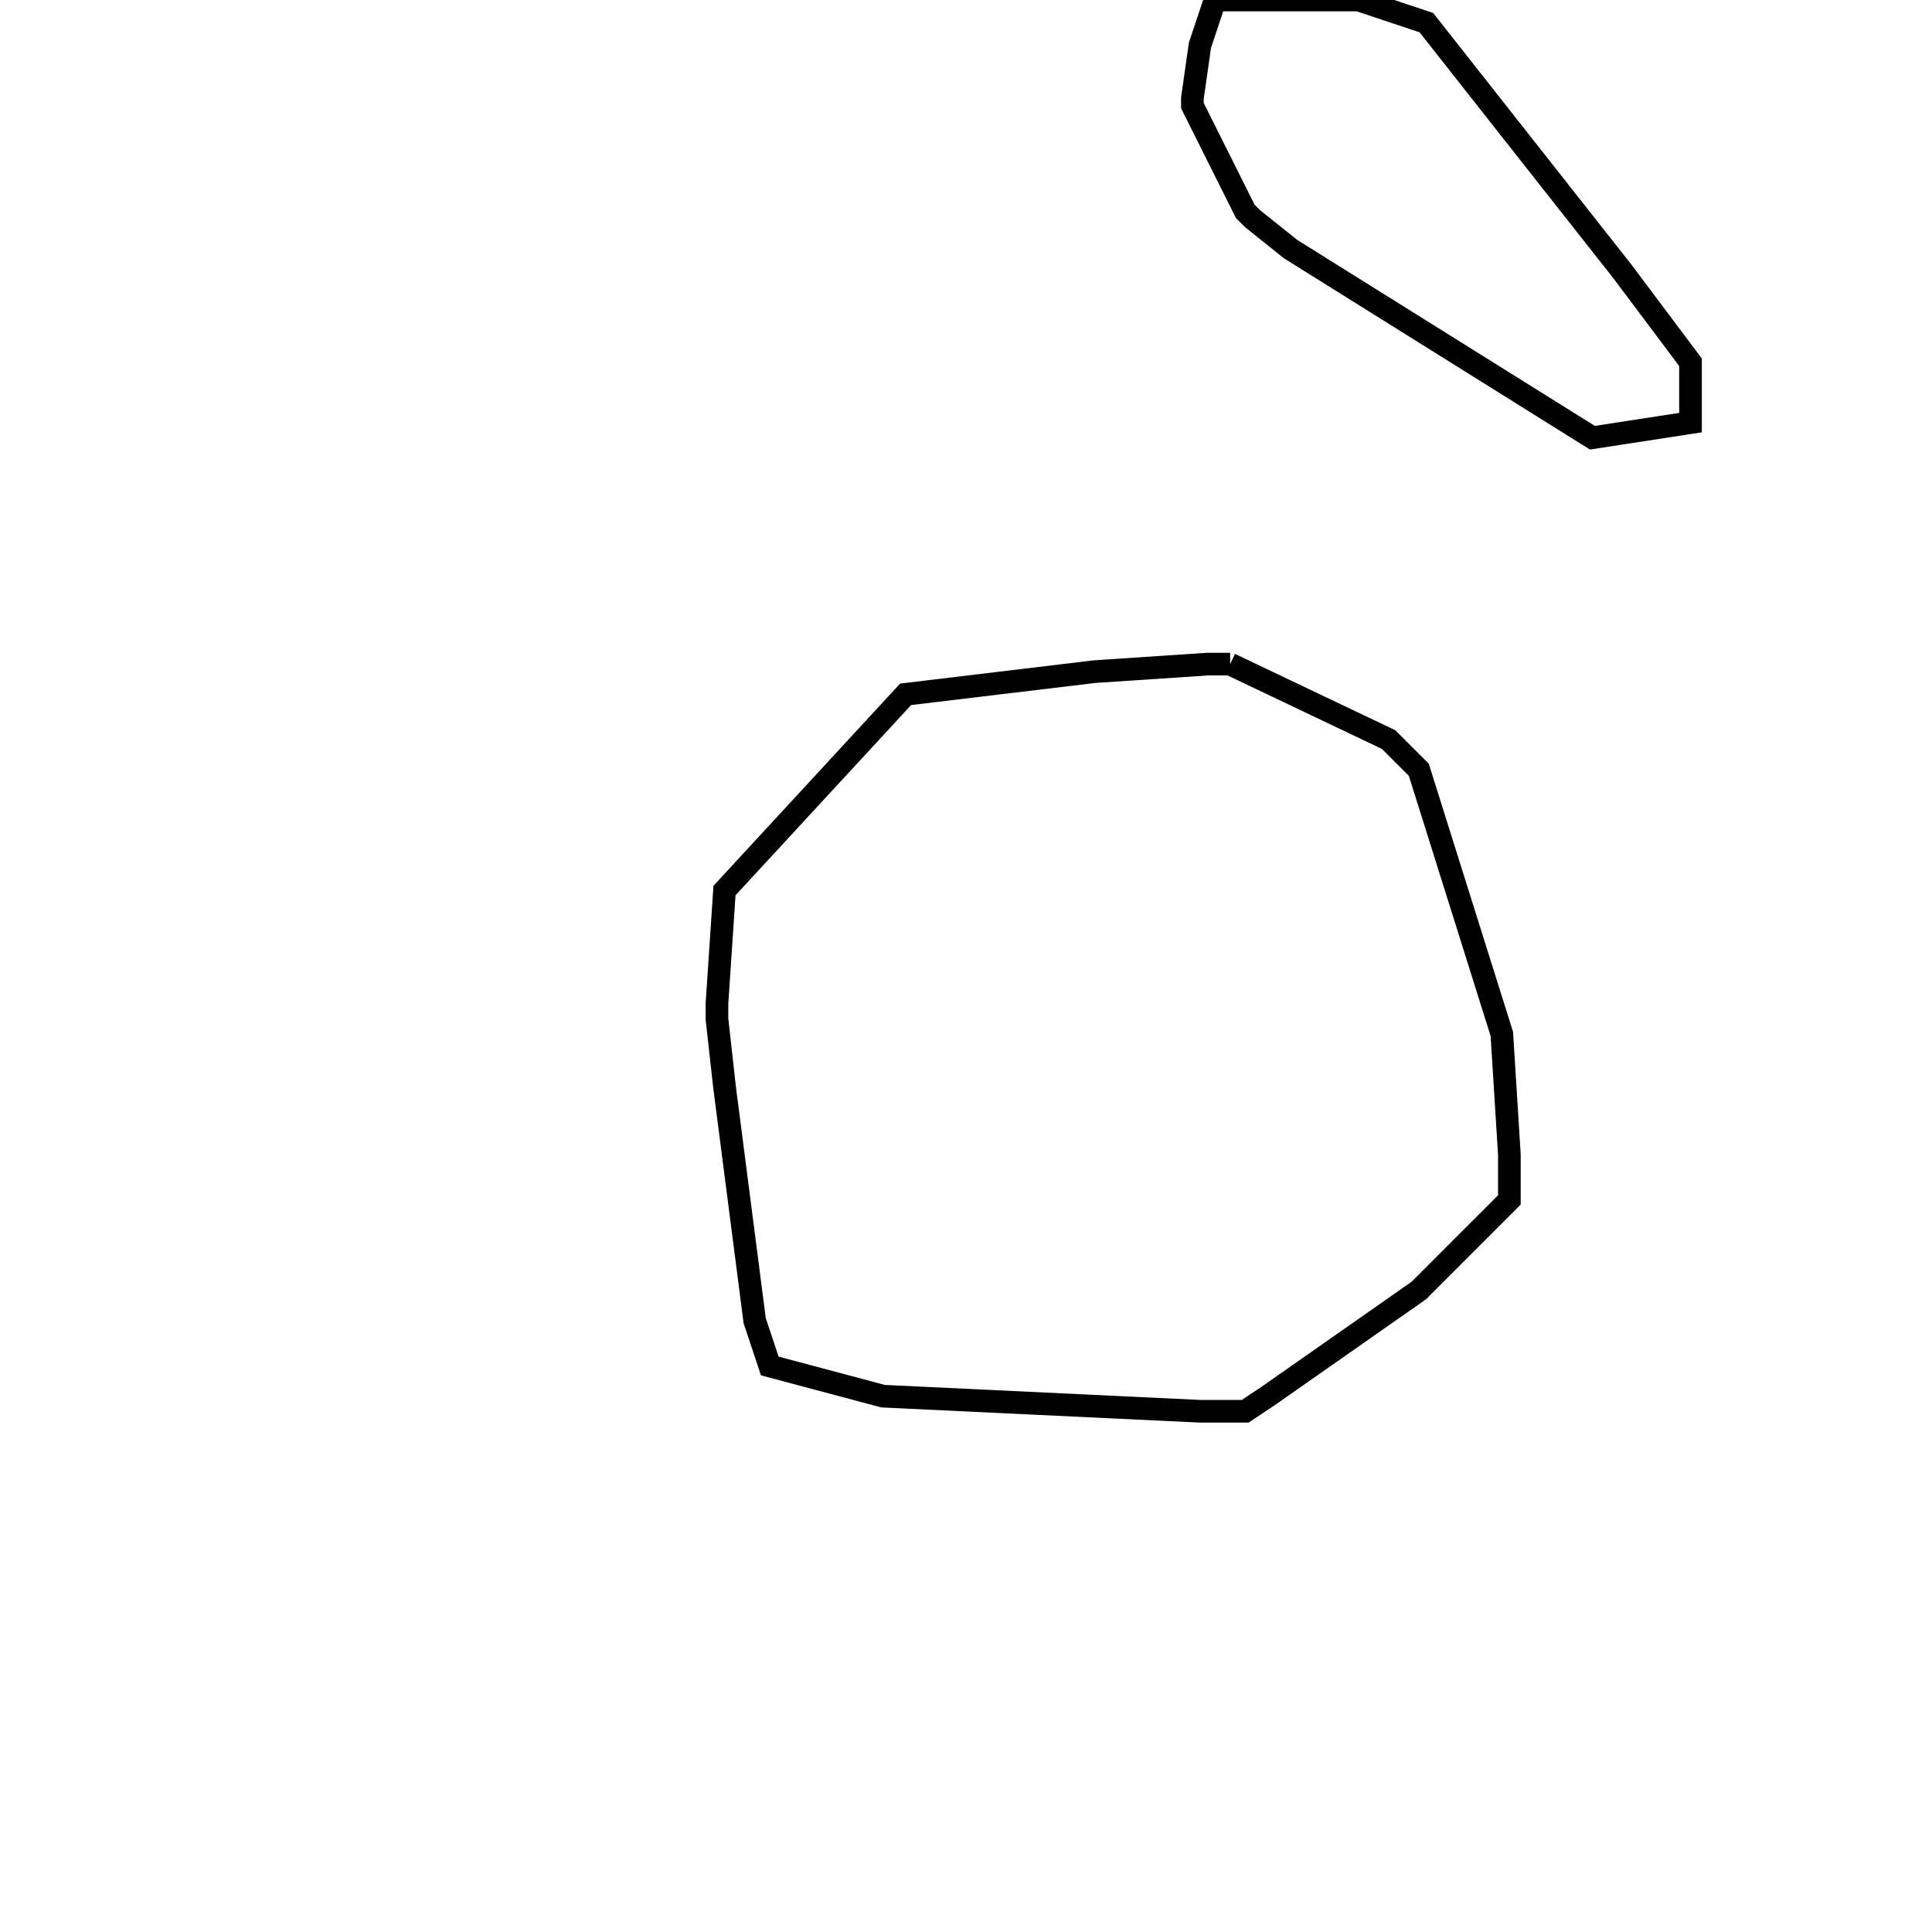 <svg width="256" height="256" xmlns="http://www.w3.org/2000/svg" fill-opacity="0" stroke="black" stroke-width="3" ><path d="M163 88 184 98 188 102 199 137 200 153 200 159 188 171 168 185 165 187 159 187 117 185 102 181 100 175 96 144 95 135 95 133 96 118 120 92 145 89 160 88 163 88 "/><path d="M180 0 189 3 215 36 224 48 224 56 211 58 171 33 166 29 165 28 158 14 158 13 159 6 161 0 180 0 "/></svg>